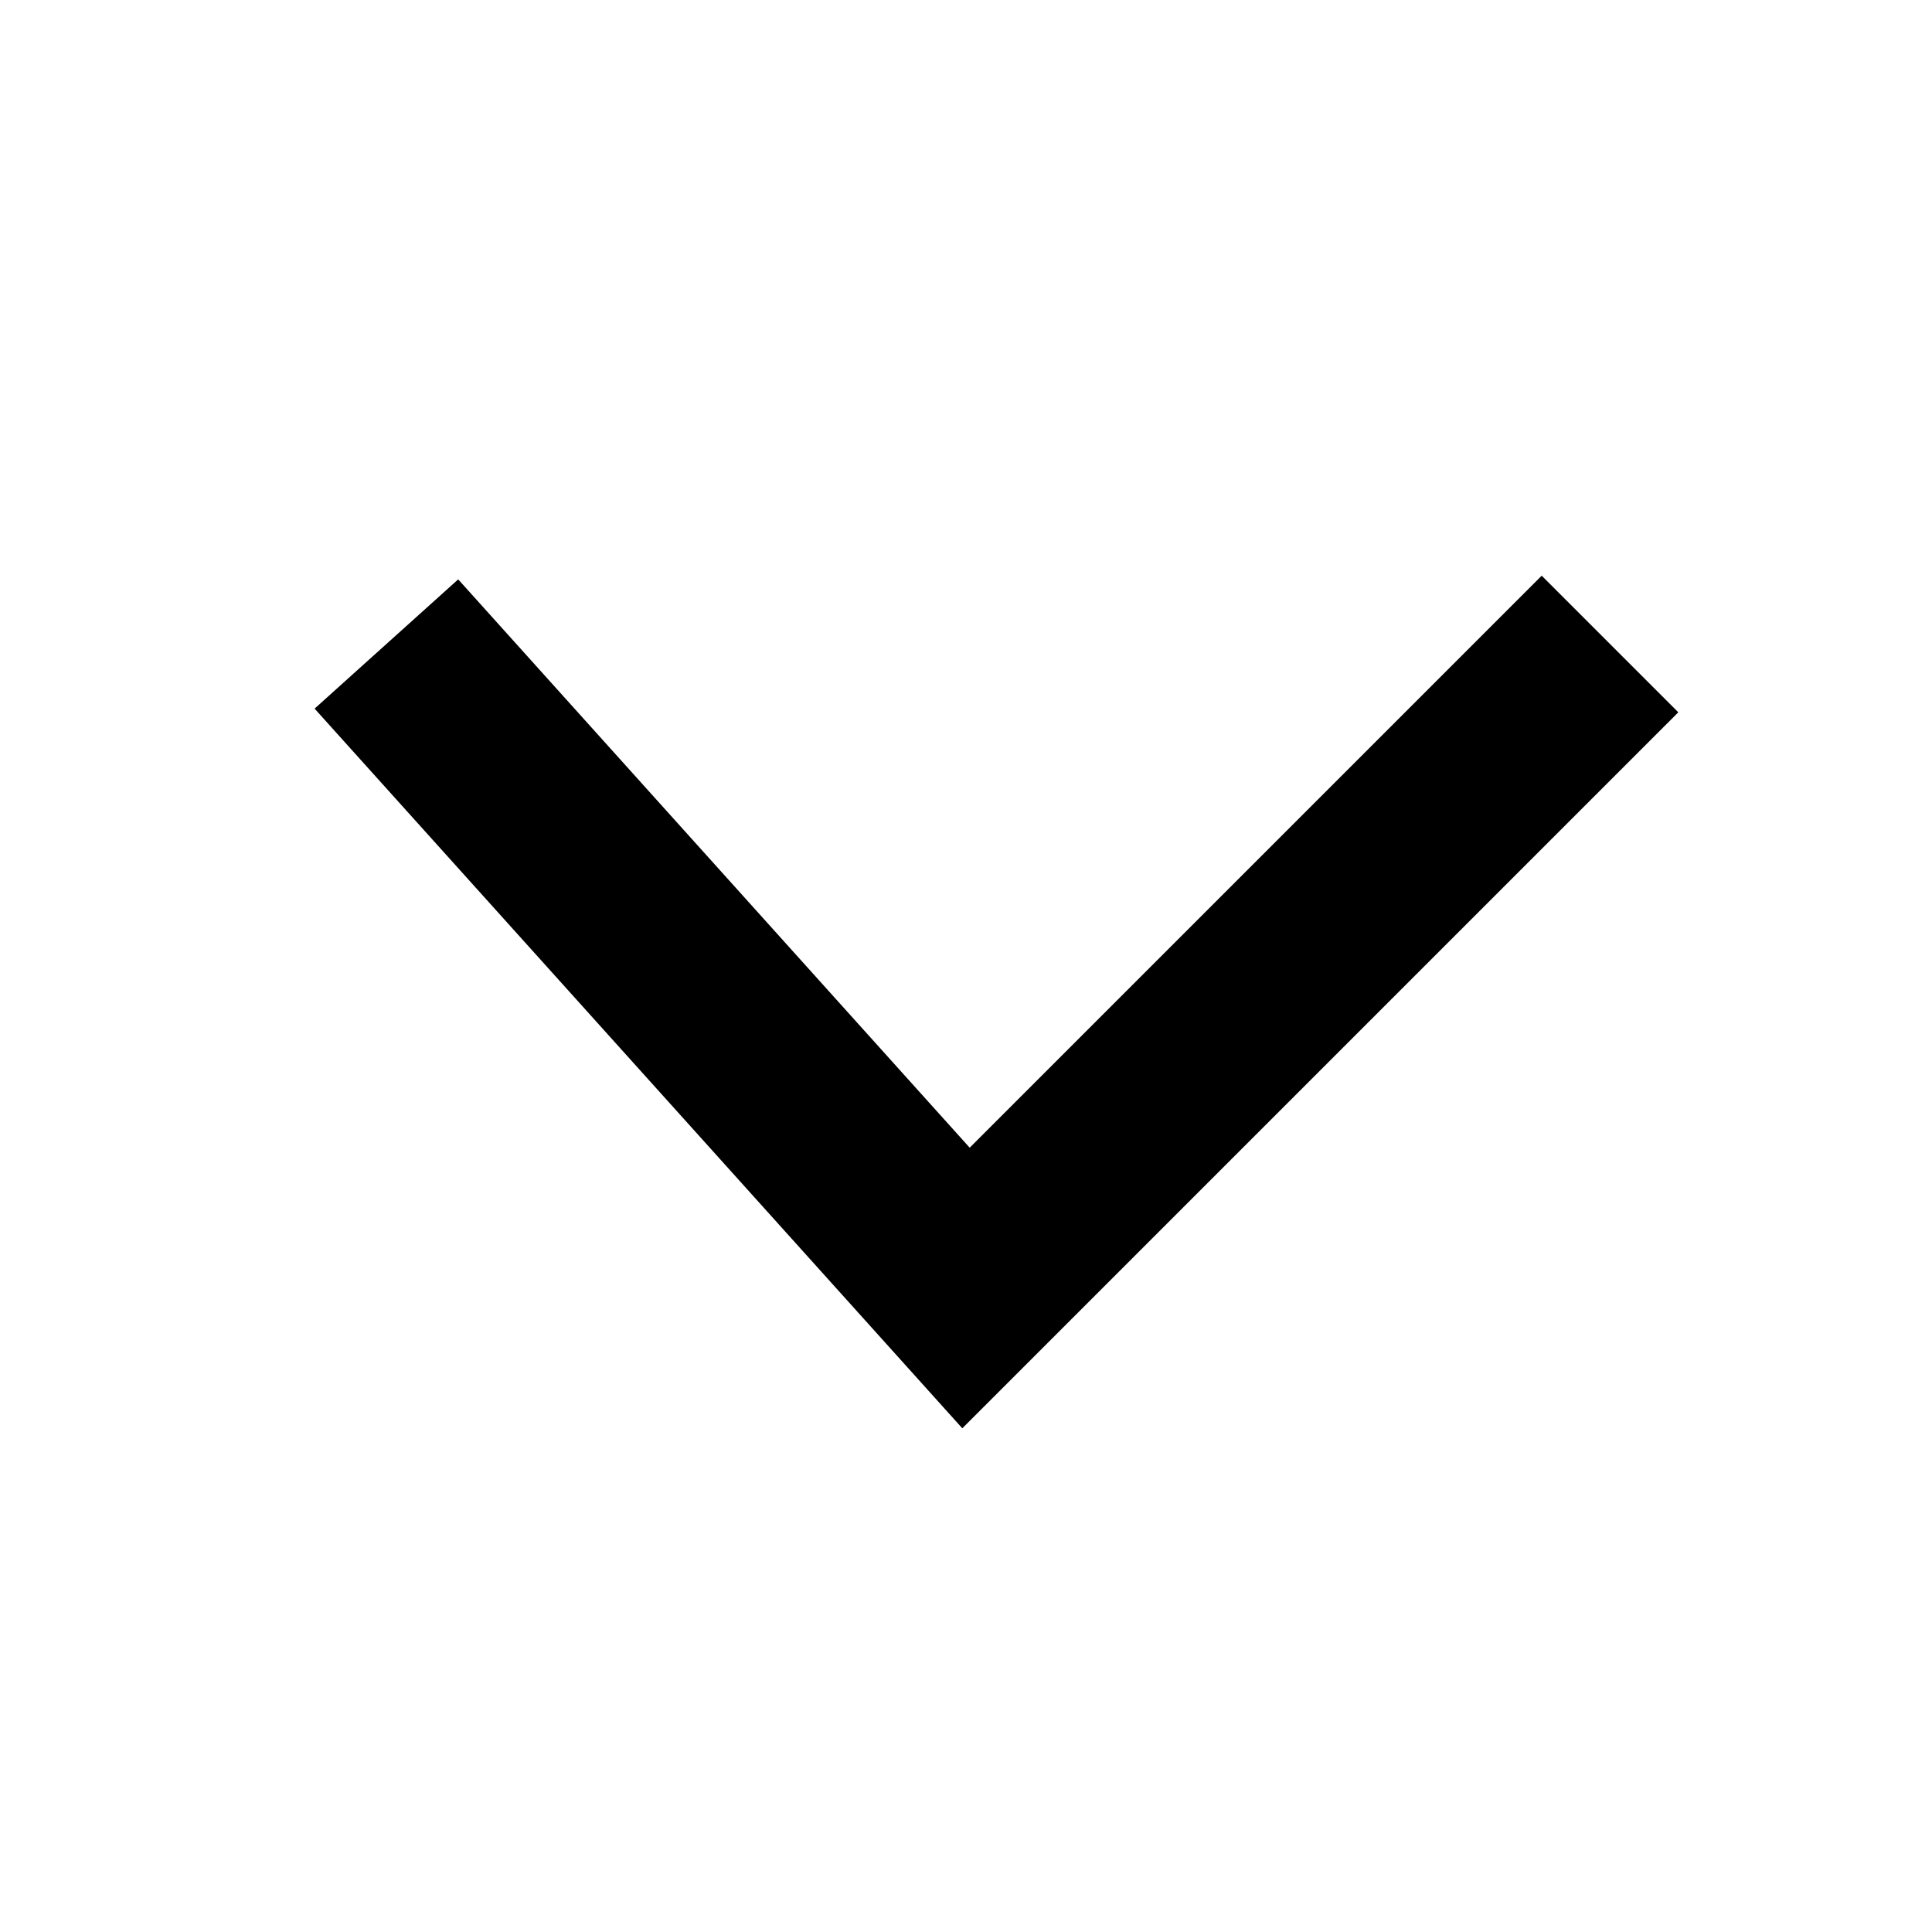 <?xml version="1.0" encoding="utf-8"?>
<svg viewBox="0 0 300 300" xmlns="http://www.w3.org/2000/svg">
  <path d="M 60 100 L 150 200 L 250 100" style="stroke: black; stroke-width: 30px; fill: transparent;"/>
</svg>